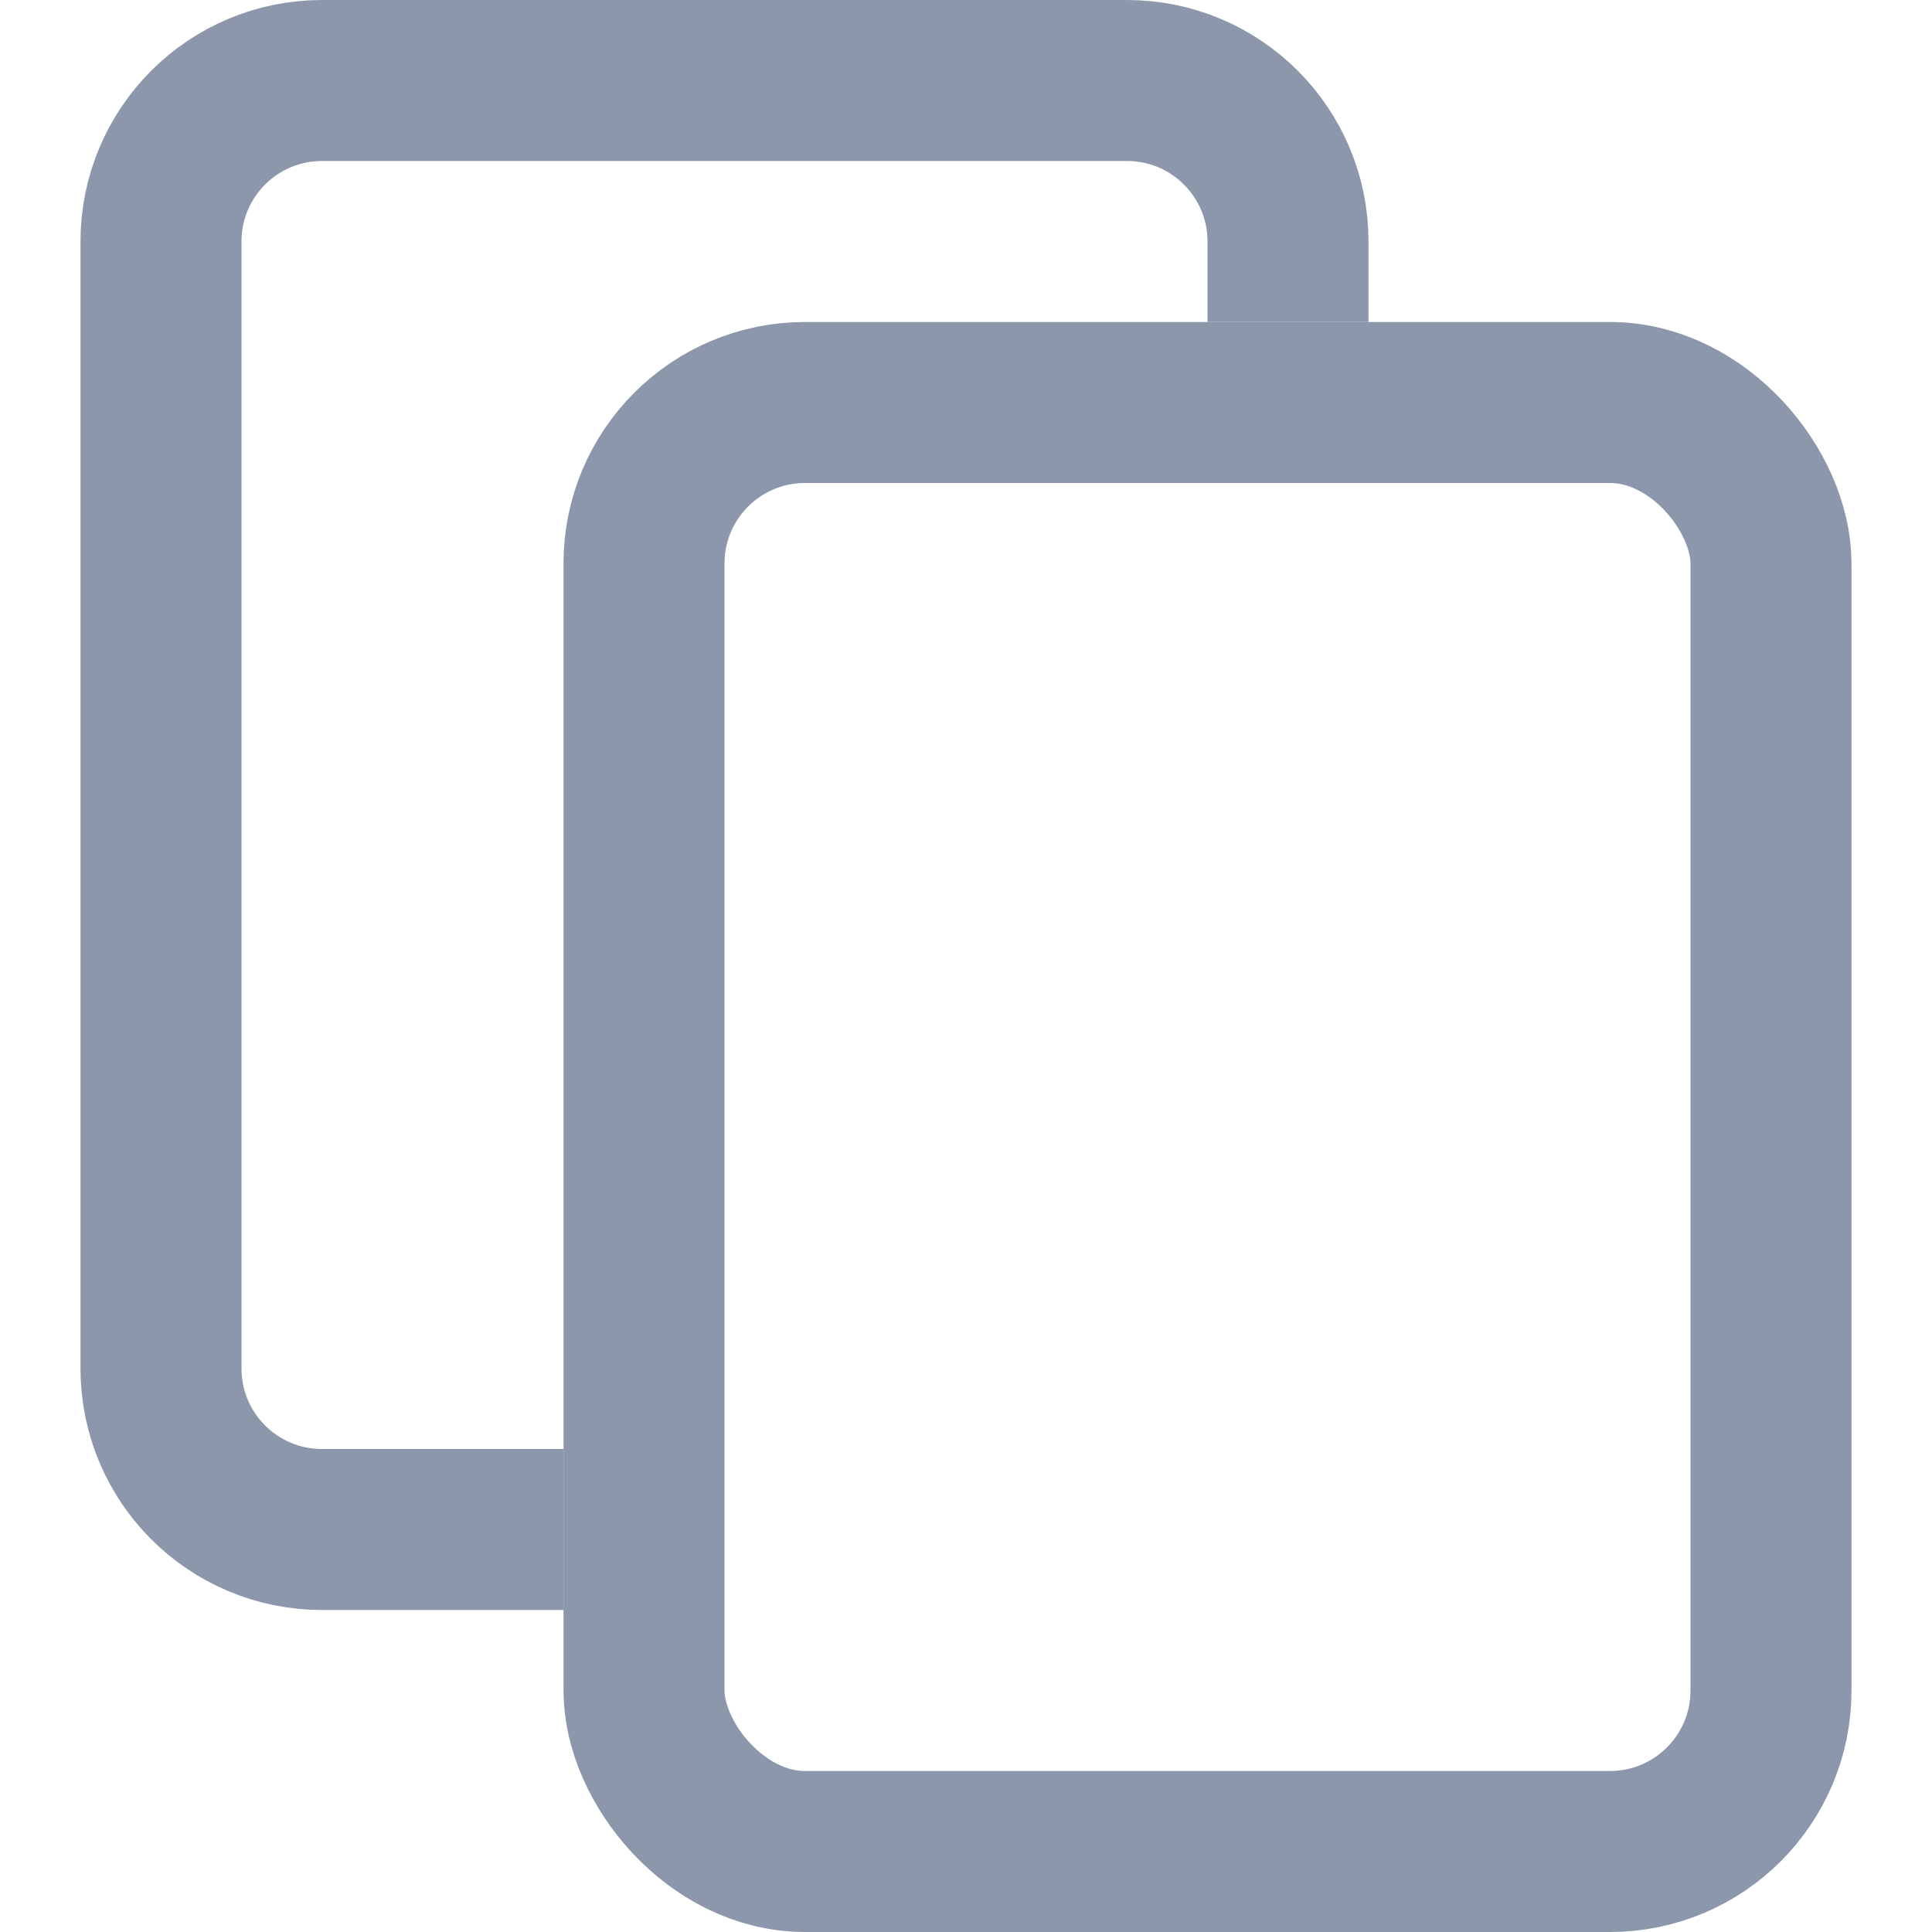 <svg width="24" height="24" viewBox="0 0 24 24" fill="none" xmlns="http://www.w3.org/2000/svg">
<path d="M16 4V3C16 1.895 15.105 1 14 1H4C2.895 1 2 1.895 2 3V17C2 18.105 2.895 19 4 19H7" stroke="#8C97AC" stroke-width="2"/>
<rect x="8" y="5" width="14" height="18" rx="2" stroke="#8C97AC" stroke-width="2"/>
</svg>
